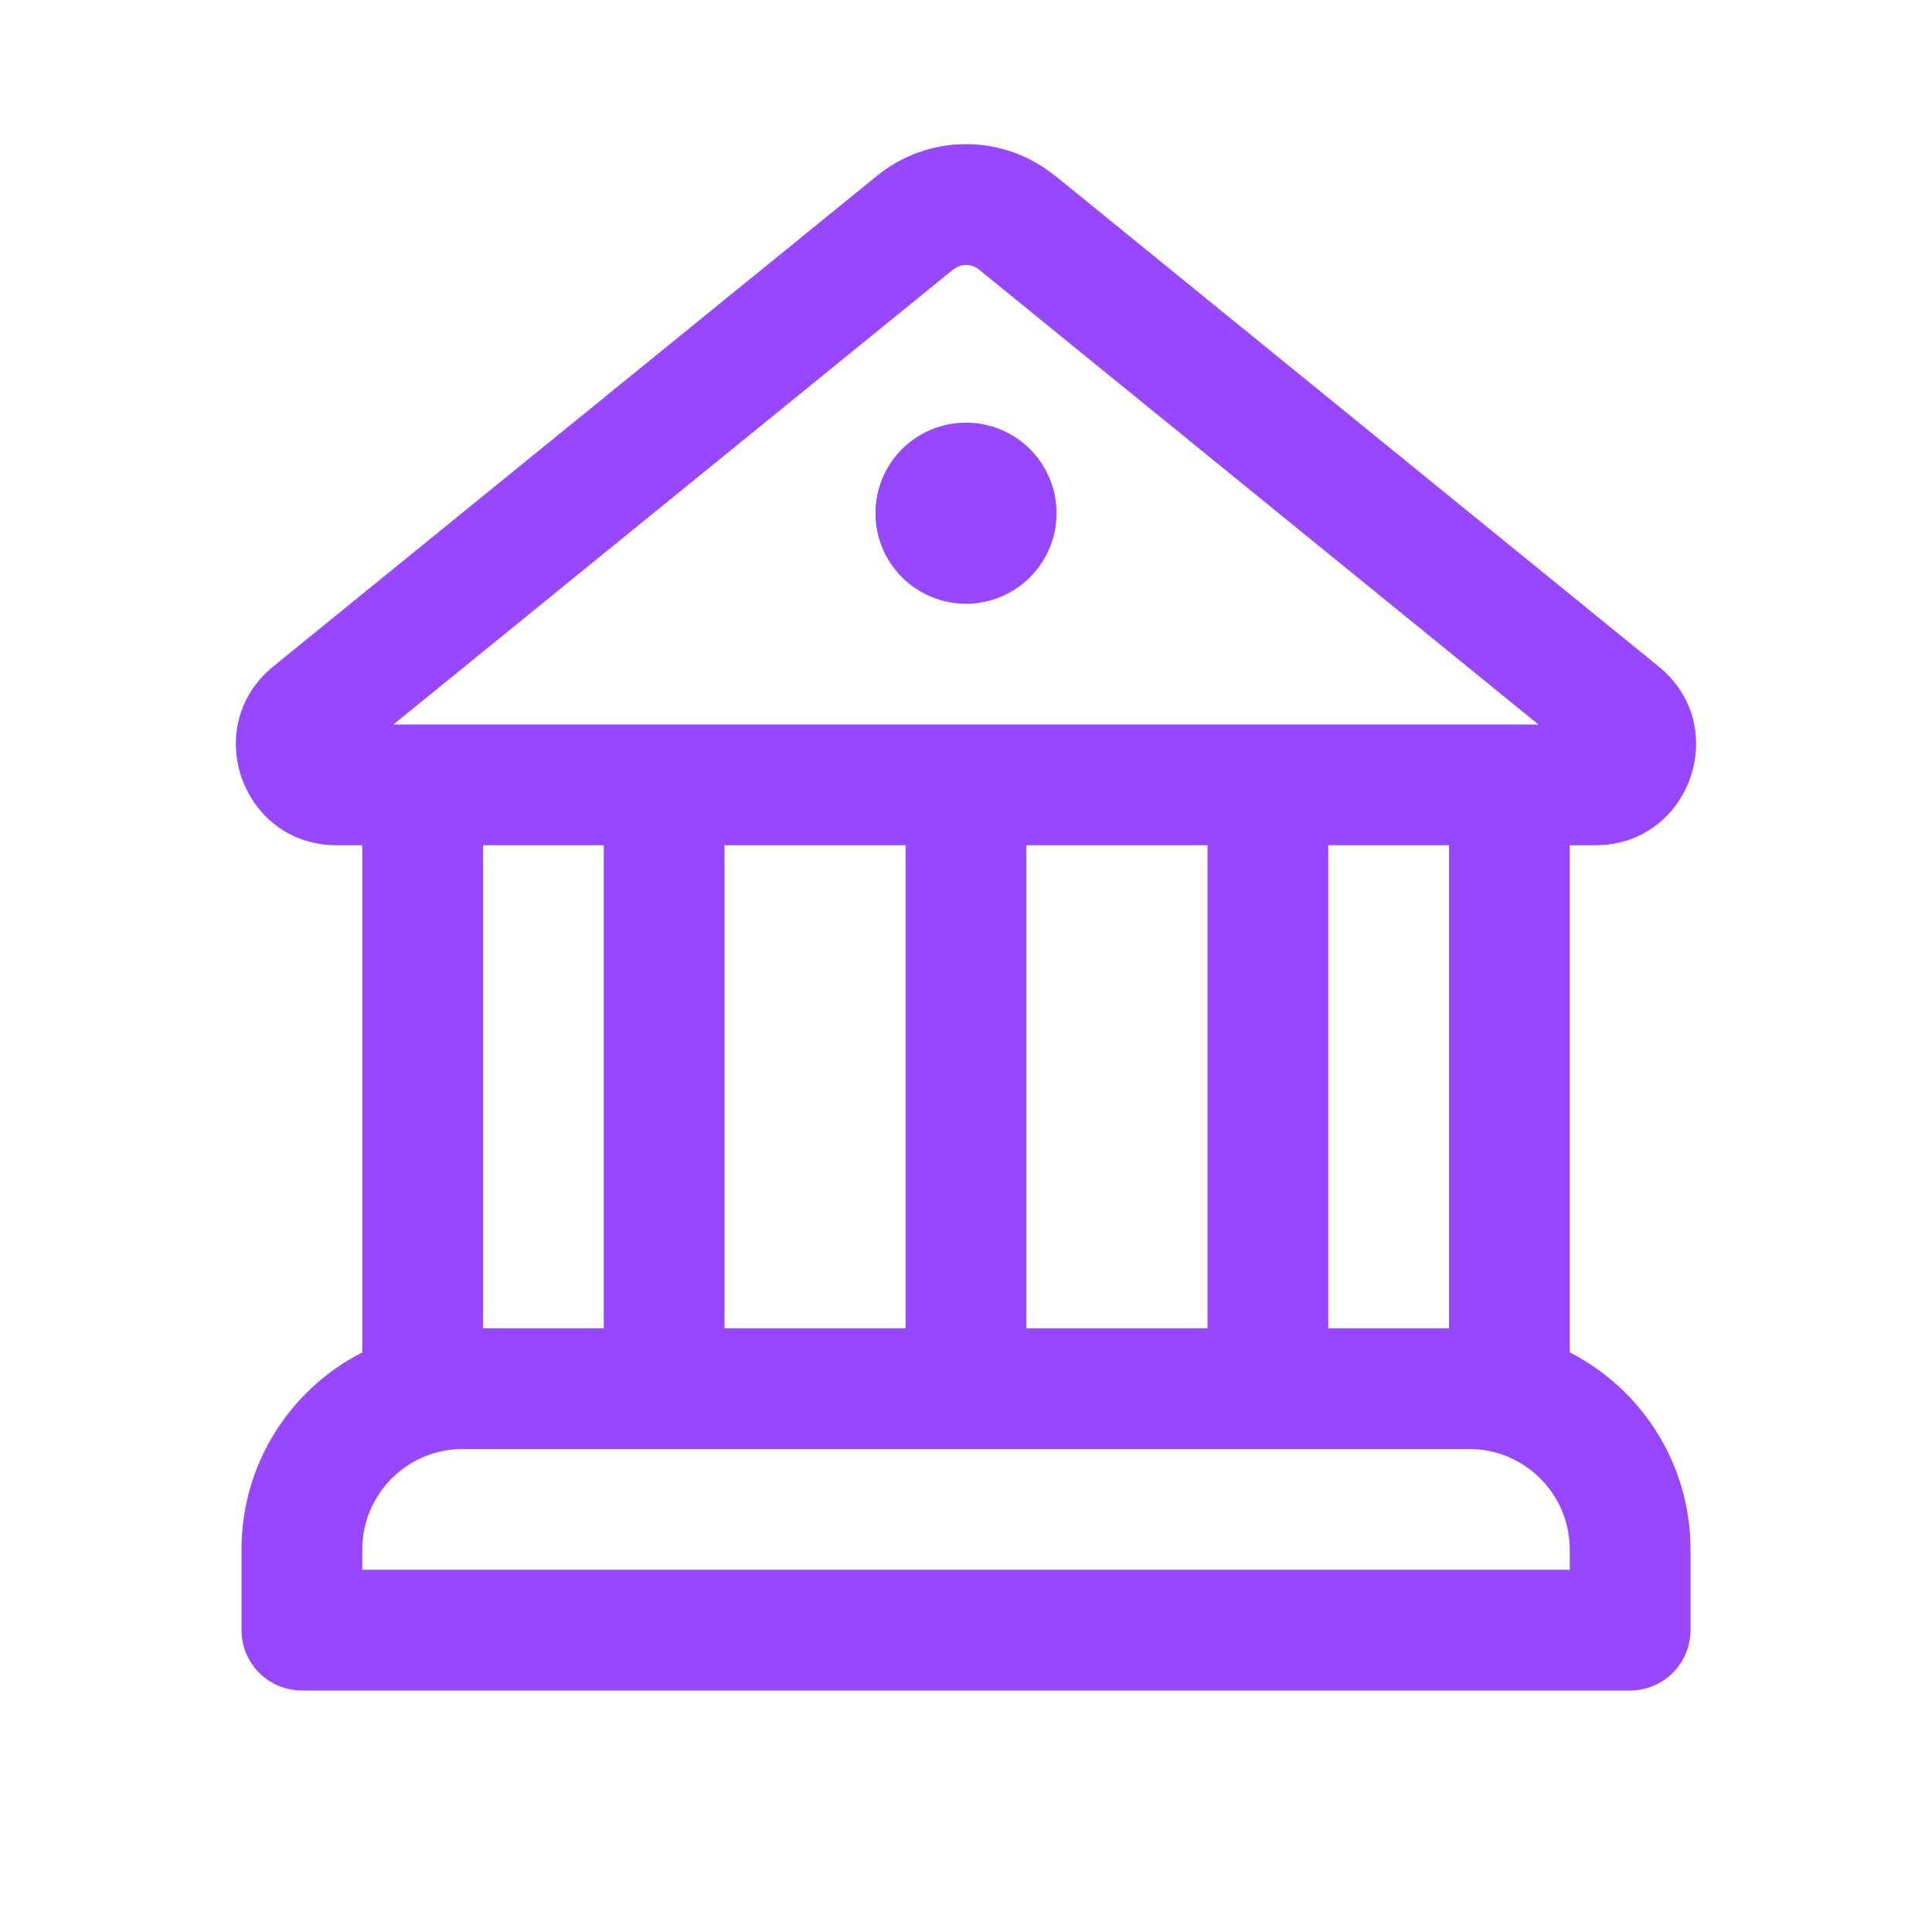 <svg width="40" height="40" viewBox="0 0 40 40" fill="none" xmlns="http://www.w3.org/2000/svg">
<path d="M20 12.5C20.497 12.5 20.974 12.303 21.326 11.951C21.677 11.6 21.875 11.123 21.875 10.625C21.875 10.128 21.677 9.651 21.326 9.299C20.974 8.948 20.497 8.75 20 8.75C19.503 8.75 19.026 8.948 18.674 9.299C18.322 9.651 18.125 10.128 18.125 10.625C18.125 11.123 18.322 11.6 18.674 11.951C19.026 12.303 19.503 12.5 20 12.5ZM21.84 3.638C21.32 3.215 20.67 2.984 20 2.984C19.33 2.984 18.68 3.215 18.16 3.638L5.655 13.8C4.135 15.04 5.01 17.5 6.97 17.5H7.5V28C6.015 28.758 5 30.3 5 32.083V33.75C5 34.082 5.132 34.4 5.366 34.634C5.6 34.869 5.918 35 6.25 35H33.75C34.081 35 34.399 34.869 34.634 34.634C34.868 34.4 35 34.082 35 33.75V32.083C35 30.303 33.985 28.758 32.5 28V17.5H33.03C34.99 17.5 35.865 15.038 34.342 13.8L21.842 3.635L21.84 3.638ZM19.74 5.578C19.814 5.518 19.907 5.485 20.002 5.485C20.098 5.485 20.191 5.518 20.265 5.578L31.852 15H8.145L19.74 5.575V5.578ZM30 27.5H27.5V17.5H30V27.5ZM25 27.5H21.25V17.5H25V27.5ZM18.75 27.5H15V17.5H18.75V27.5ZM30.417 30C31.567 30 32.5 30.933 32.5 32.083V32.5H7.5V32.083C7.5 30.933 8.432 30 9.582 30H30.417ZM12.5 27.5H10V17.5H12.5V27.5Z" fill="#9747FF"/>
</svg>
